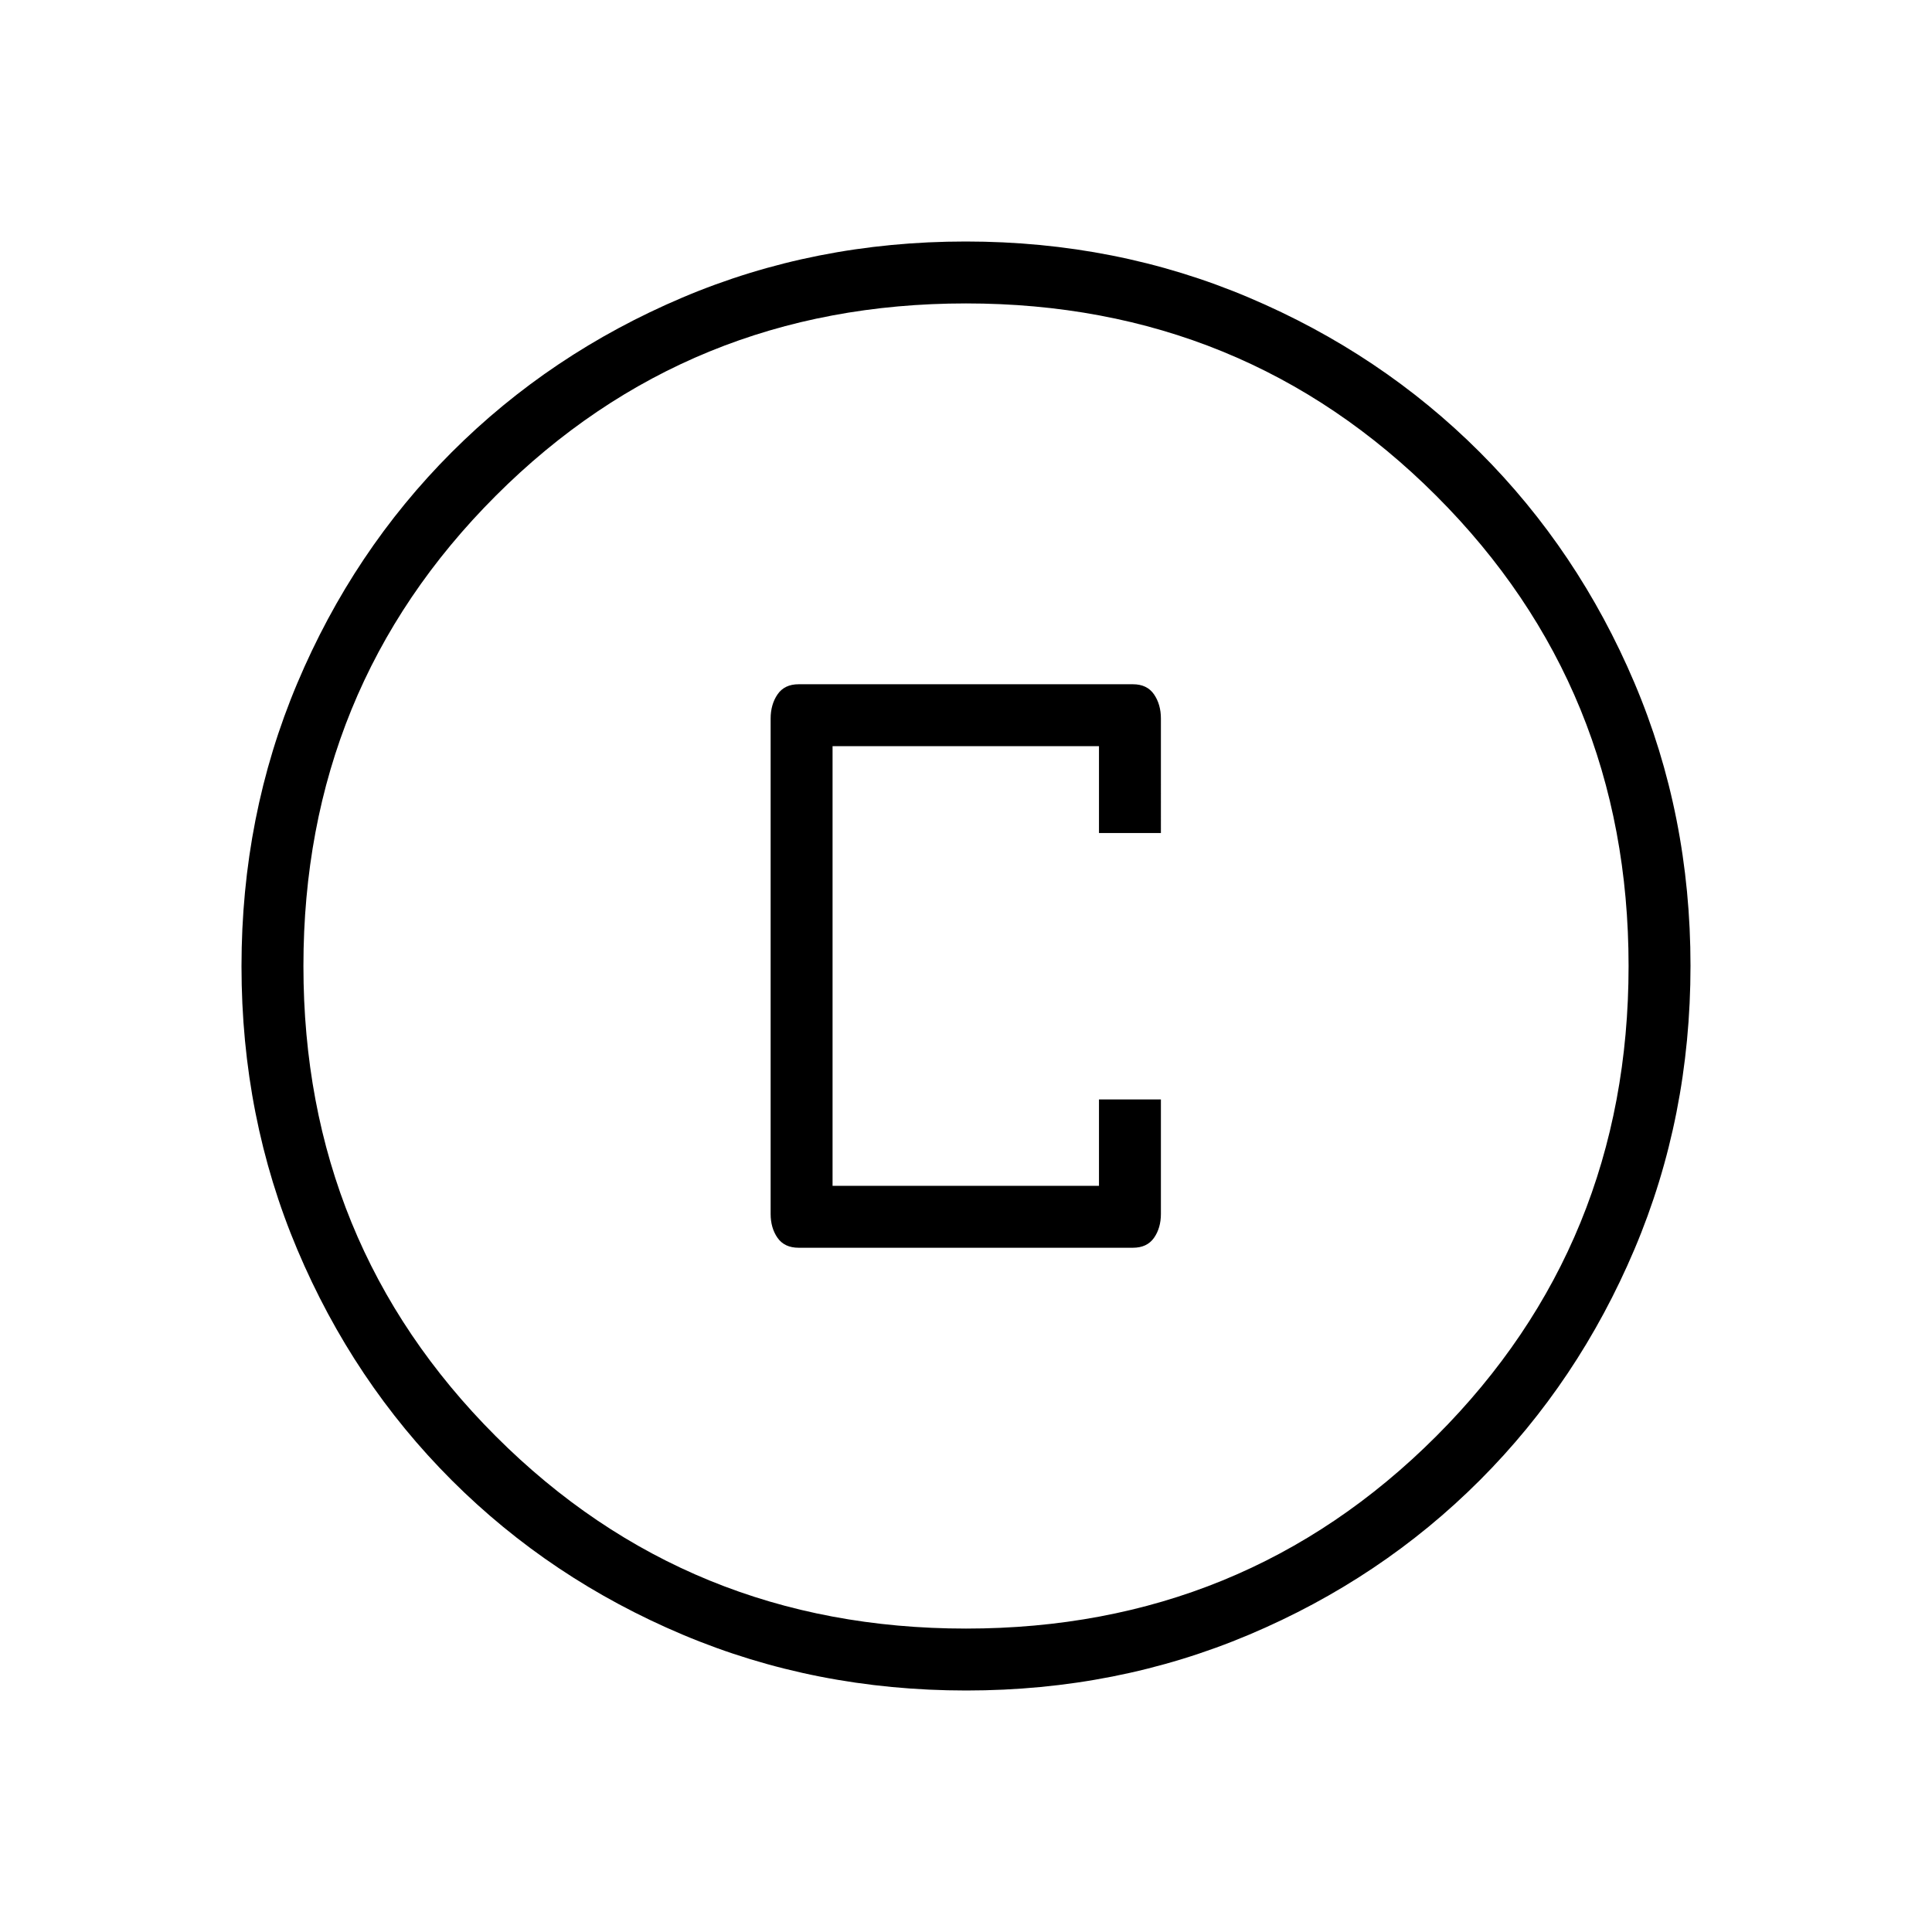 <svg xmlns="http://www.w3.org/2000/svg" width="48" height="48" viewBox="0 96 960 960"><path d="M396.846 716h166.077q7.039 0 10.481-4.904t3.442-11.942v-56.846h-30.769v42.923H413.692V466.769h132.385v43.154h30.769V453.05q0-7.05-3.442-12.05-3.442-5-10.481-5H396.846q-7.038 0-10.481 5.019-3.442 5.019-3.442 12.058v246.077q0 7.038 3.442 11.942Q389.808 716 396.846 716Zm83.288 220Q405 936 339.263 908.276q-65.738-27.724-114.75-76.691-49.012-48.966-76.763-114.642Q120 651.268 120 576.134q0-74.903 27.724-140.641 27.724-65.737 76.691-114.749 48.966-49.012 114.642-76.878Q404.732 216 479.866 216q74.903 0 140.641 27.839 65.737 27.84 114.749 76.806 49.012 48.967 76.878 114.642Q840 500.963 840 575.866q0 75.134-27.839 140.871-27.84 65.738-76.806 114.75-48.967 49.012-114.642 76.763Q555.037 936 480.134 936ZM480 576Zm0 329.231q138.077 0 233.654-95.577T809.231 576q0-138.077-95.577-233.654T480 246.769q-138.077 0-233.654 95.577T150.769 576q0 138.077 95.577 233.654T480 905.231Z"/></svg>